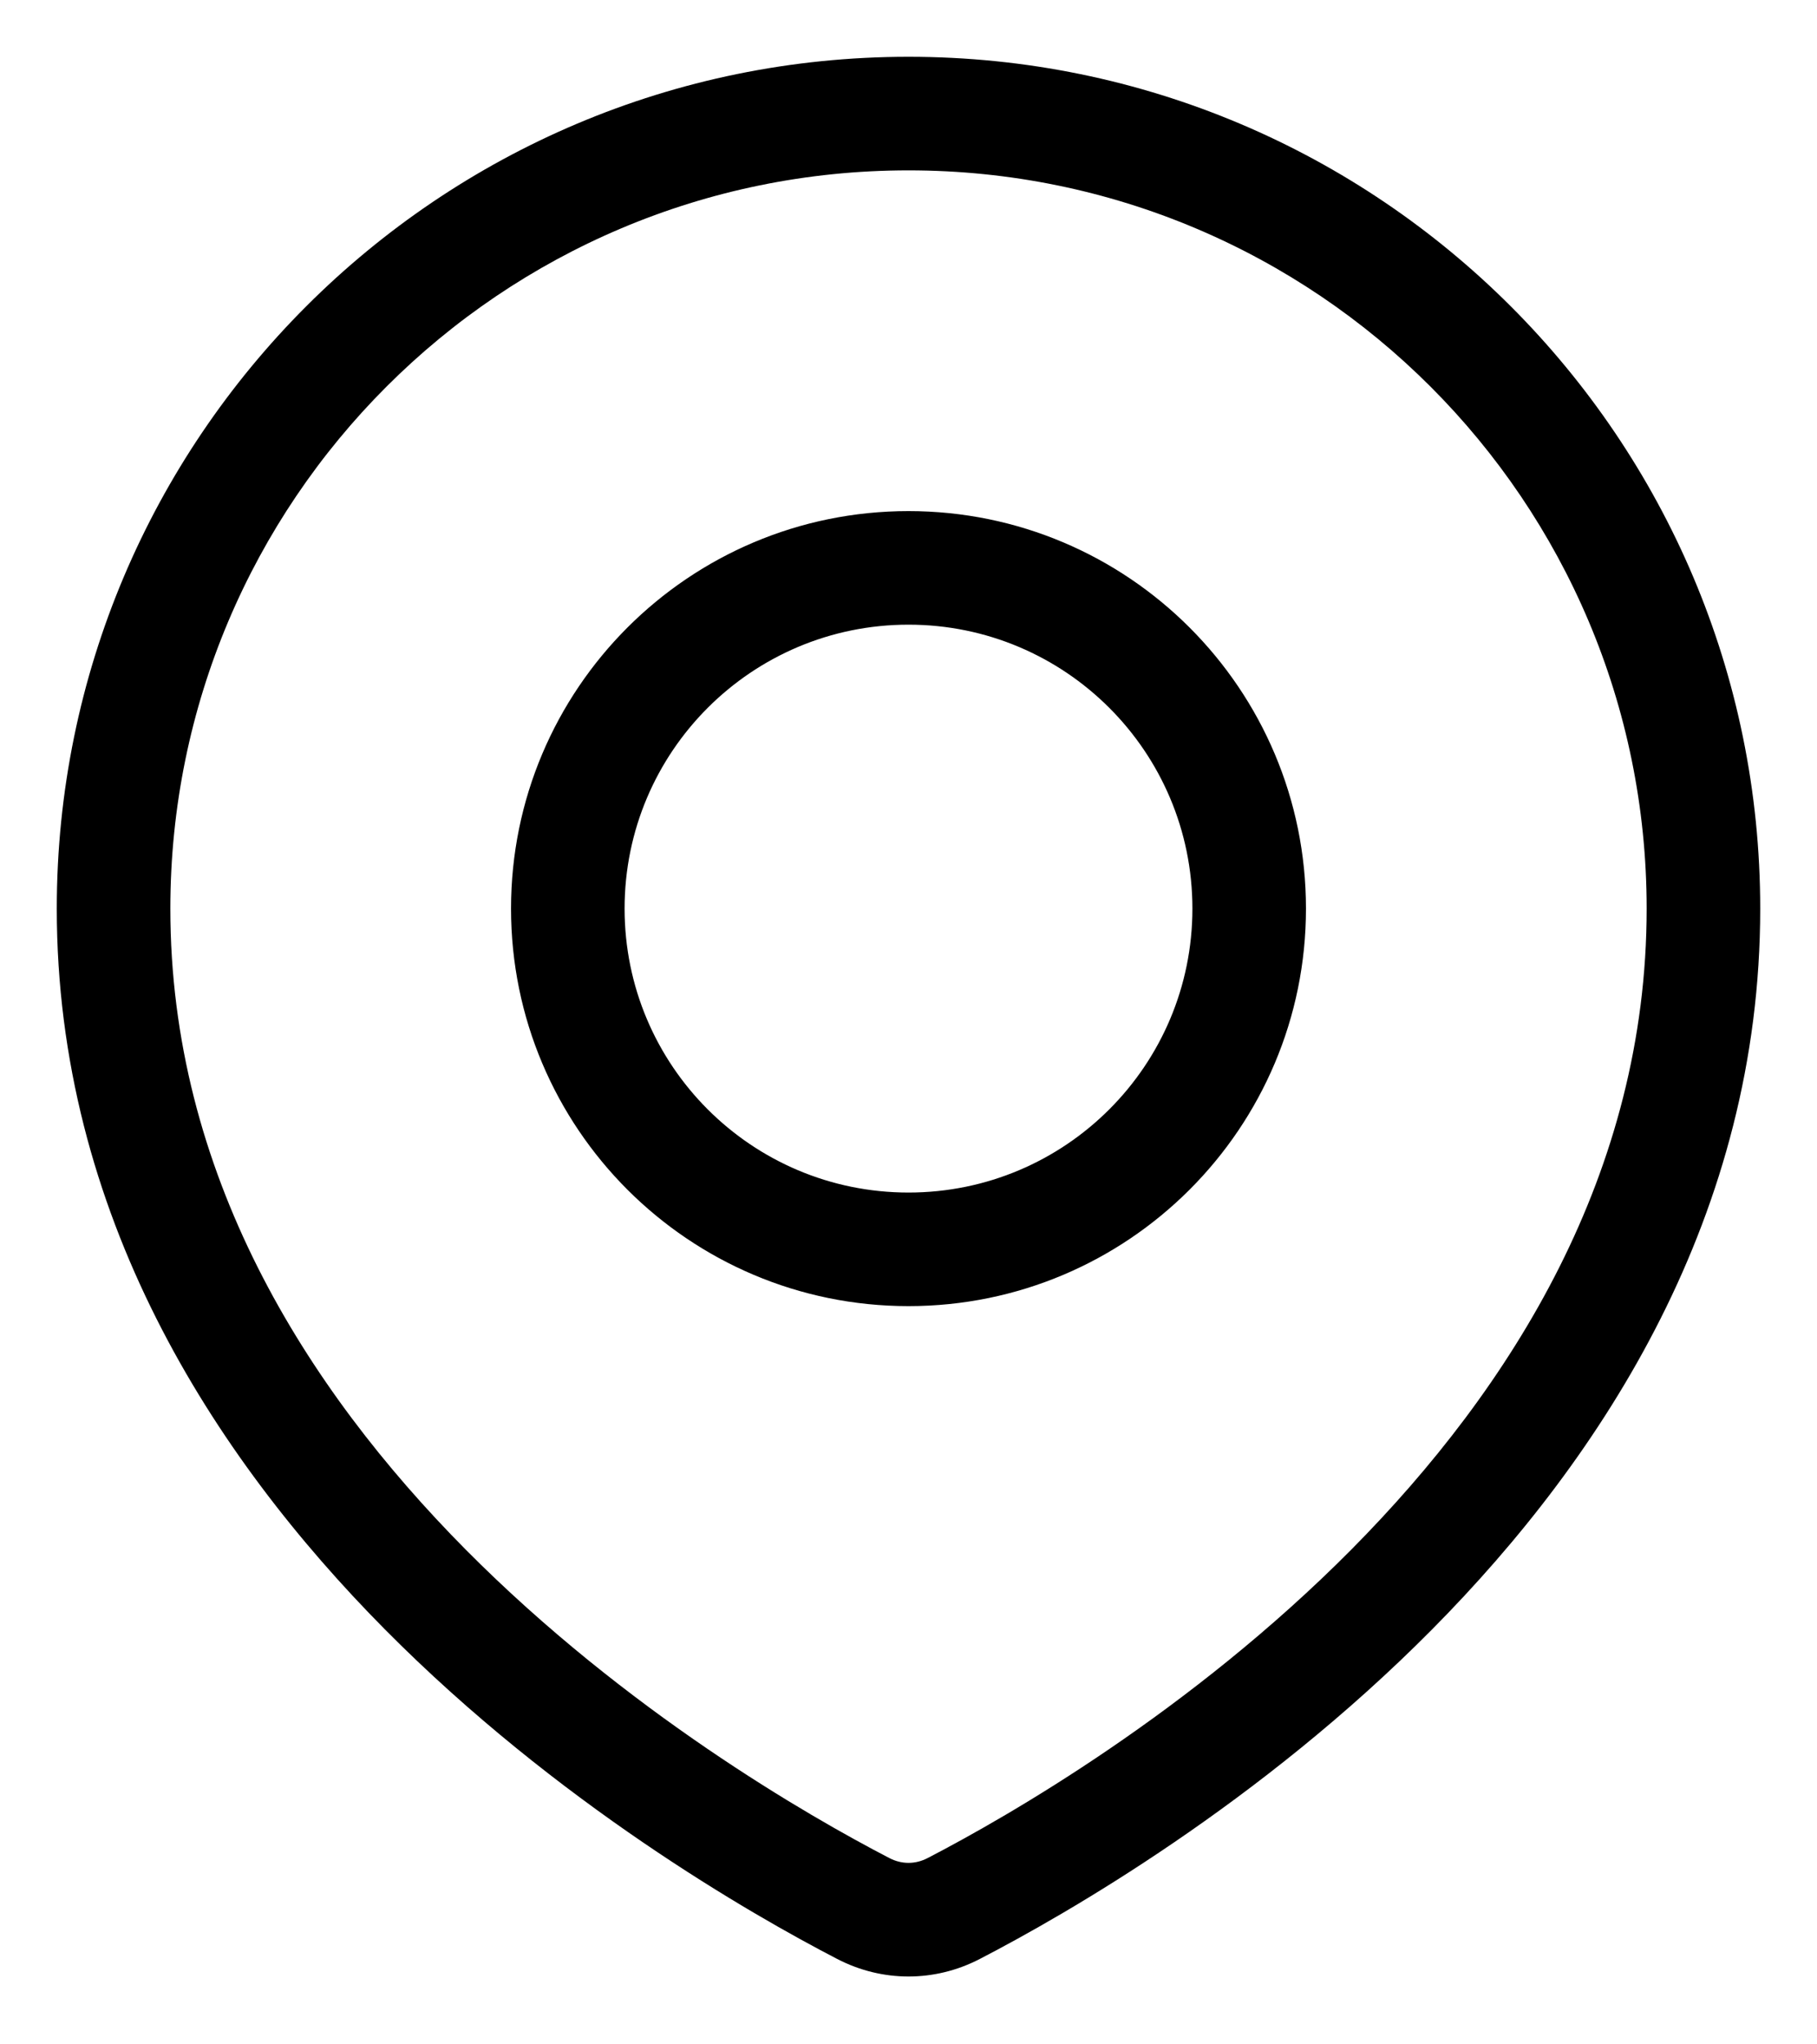 <svg width="16" height="18" viewBox="0 0 16 18" fill="none" xmlns="http://www.w3.org/2000/svg">
<path d="M8.398 16.804L8.628 17.248L8.398 16.804ZM7.602 16.804L7.372 17.248H7.372L7.602 16.804ZM14.5 8C14.5 10.327 13.314 12.216 11.9 13.643C10.486 15.068 8.887 15.987 8.168 16.36L8.628 17.248C9.392 16.852 11.094 15.877 12.61 14.347C14.126 12.817 15.5 10.689 15.5 8H14.5ZM8 1.5C11.59 1.5 14.5 4.41 14.5 8H15.5C15.5 3.858 12.142 0.5 8 0.5V1.5ZM1.5 8C1.5 4.41 4.41 1.5 8 1.5V0.5C3.858 0.5 0.5 3.858 0.5 8H1.5ZM7.832 16.36C7.113 15.987 5.514 15.068 4.1 13.643C2.686 12.216 1.5 10.327 1.5 8H0.5C0.5 10.689 1.874 12.817 3.39 14.347C4.907 15.877 6.608 16.852 7.372 17.248L7.832 16.36ZM8.168 16.36C8.059 16.416 7.941 16.416 7.832 16.36L7.372 17.248C7.769 17.454 8.231 17.454 8.628 17.248L8.168 16.36ZM10.5 8C10.5 9.381 9.381 10.5 8 10.5V11.5C9.933 11.5 11.5 9.933 11.5 8H10.5ZM8 5.5C9.381 5.5 10.5 6.619 10.5 8H11.5C11.5 6.067 9.933 4.5 8 4.5V5.5ZM5.5 8C5.5 6.619 6.619 5.5 8 5.5V4.5C6.067 4.5 4.5 6.067 4.5 8H5.5ZM8 10.5C6.619 10.5 5.5 9.381 5.5 8H4.5C4.5 9.933 6.067 11.5 8 11.5V10.5Z" fill="black"/>
</svg>
